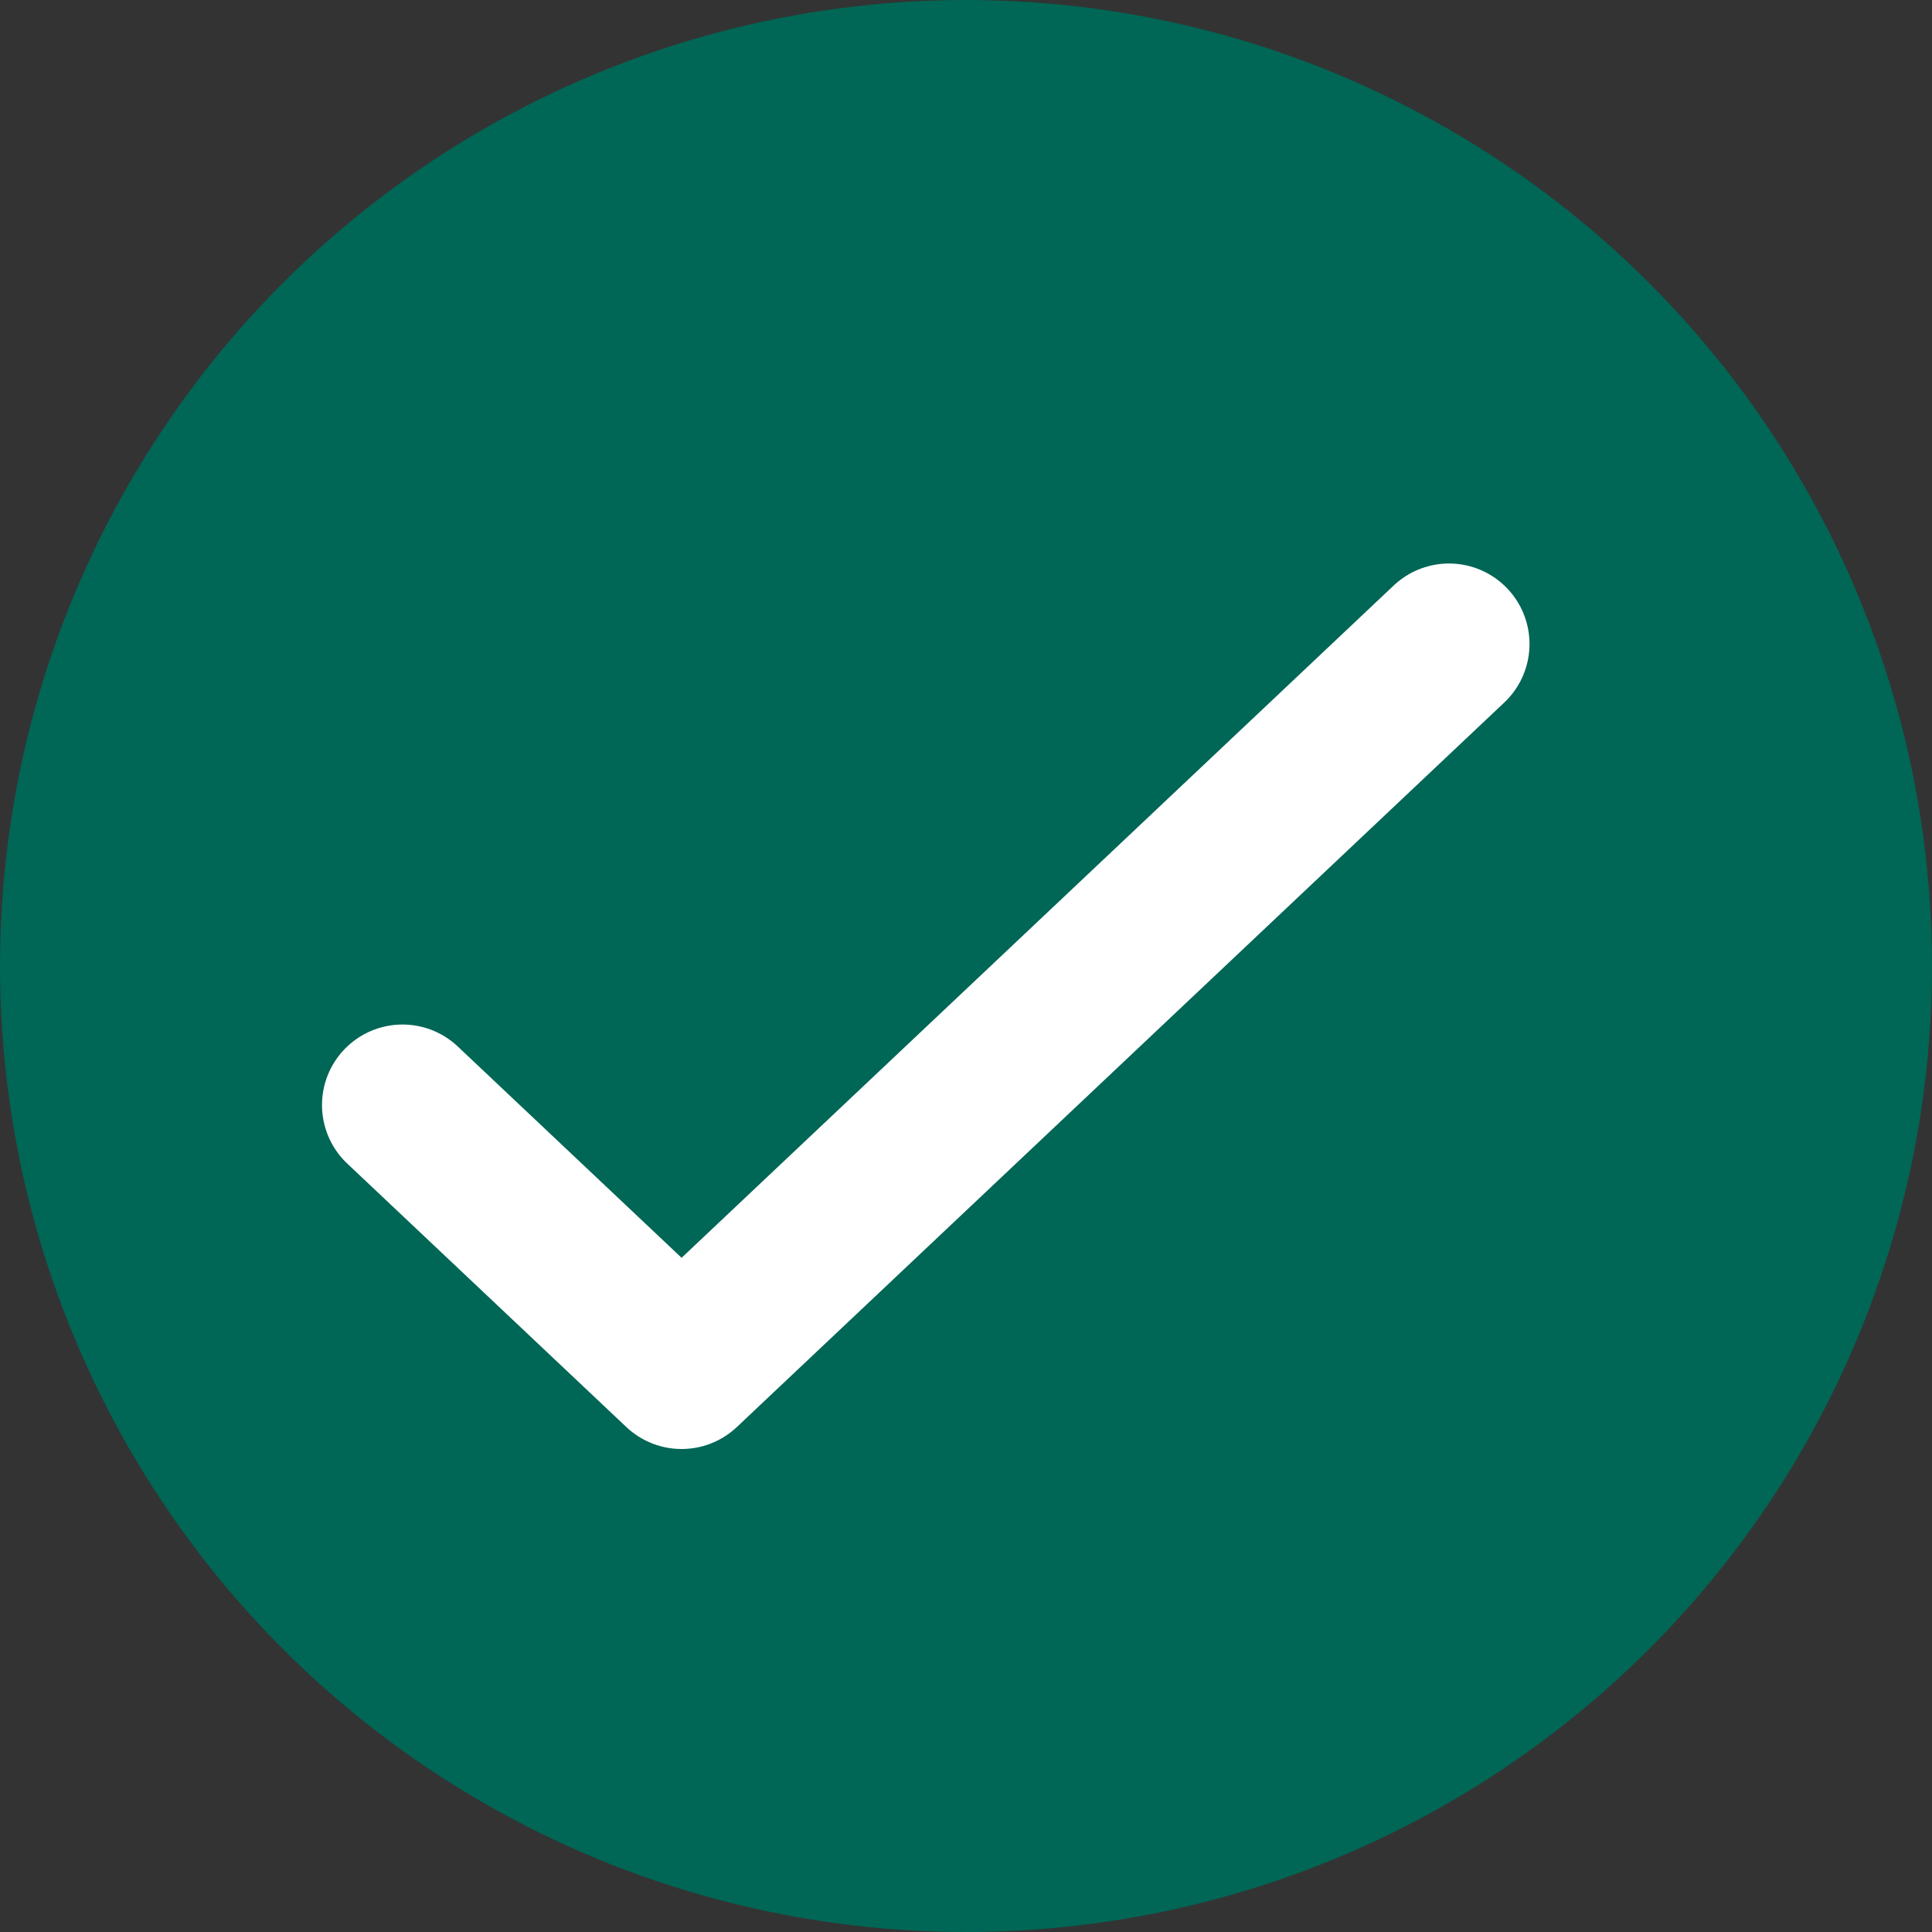 <svg width="24" height="24" viewBox="0 0 24 24" fill="none" xmlns="http://www.w3.org/2000/svg">
<rect x="0" y="0" width="24" height="24" fill="#333333" stroke="none"/>
<circle cx="12" cy="12" r="11.25" fill="#006655" stroke="#006655" stroke-width="1.5"/>
<path d="M5 13.727L8.467 17L18 8" stroke="white" stroke-width="2" stroke-linecap="round" stroke-linejoin="round"/>
</svg>
